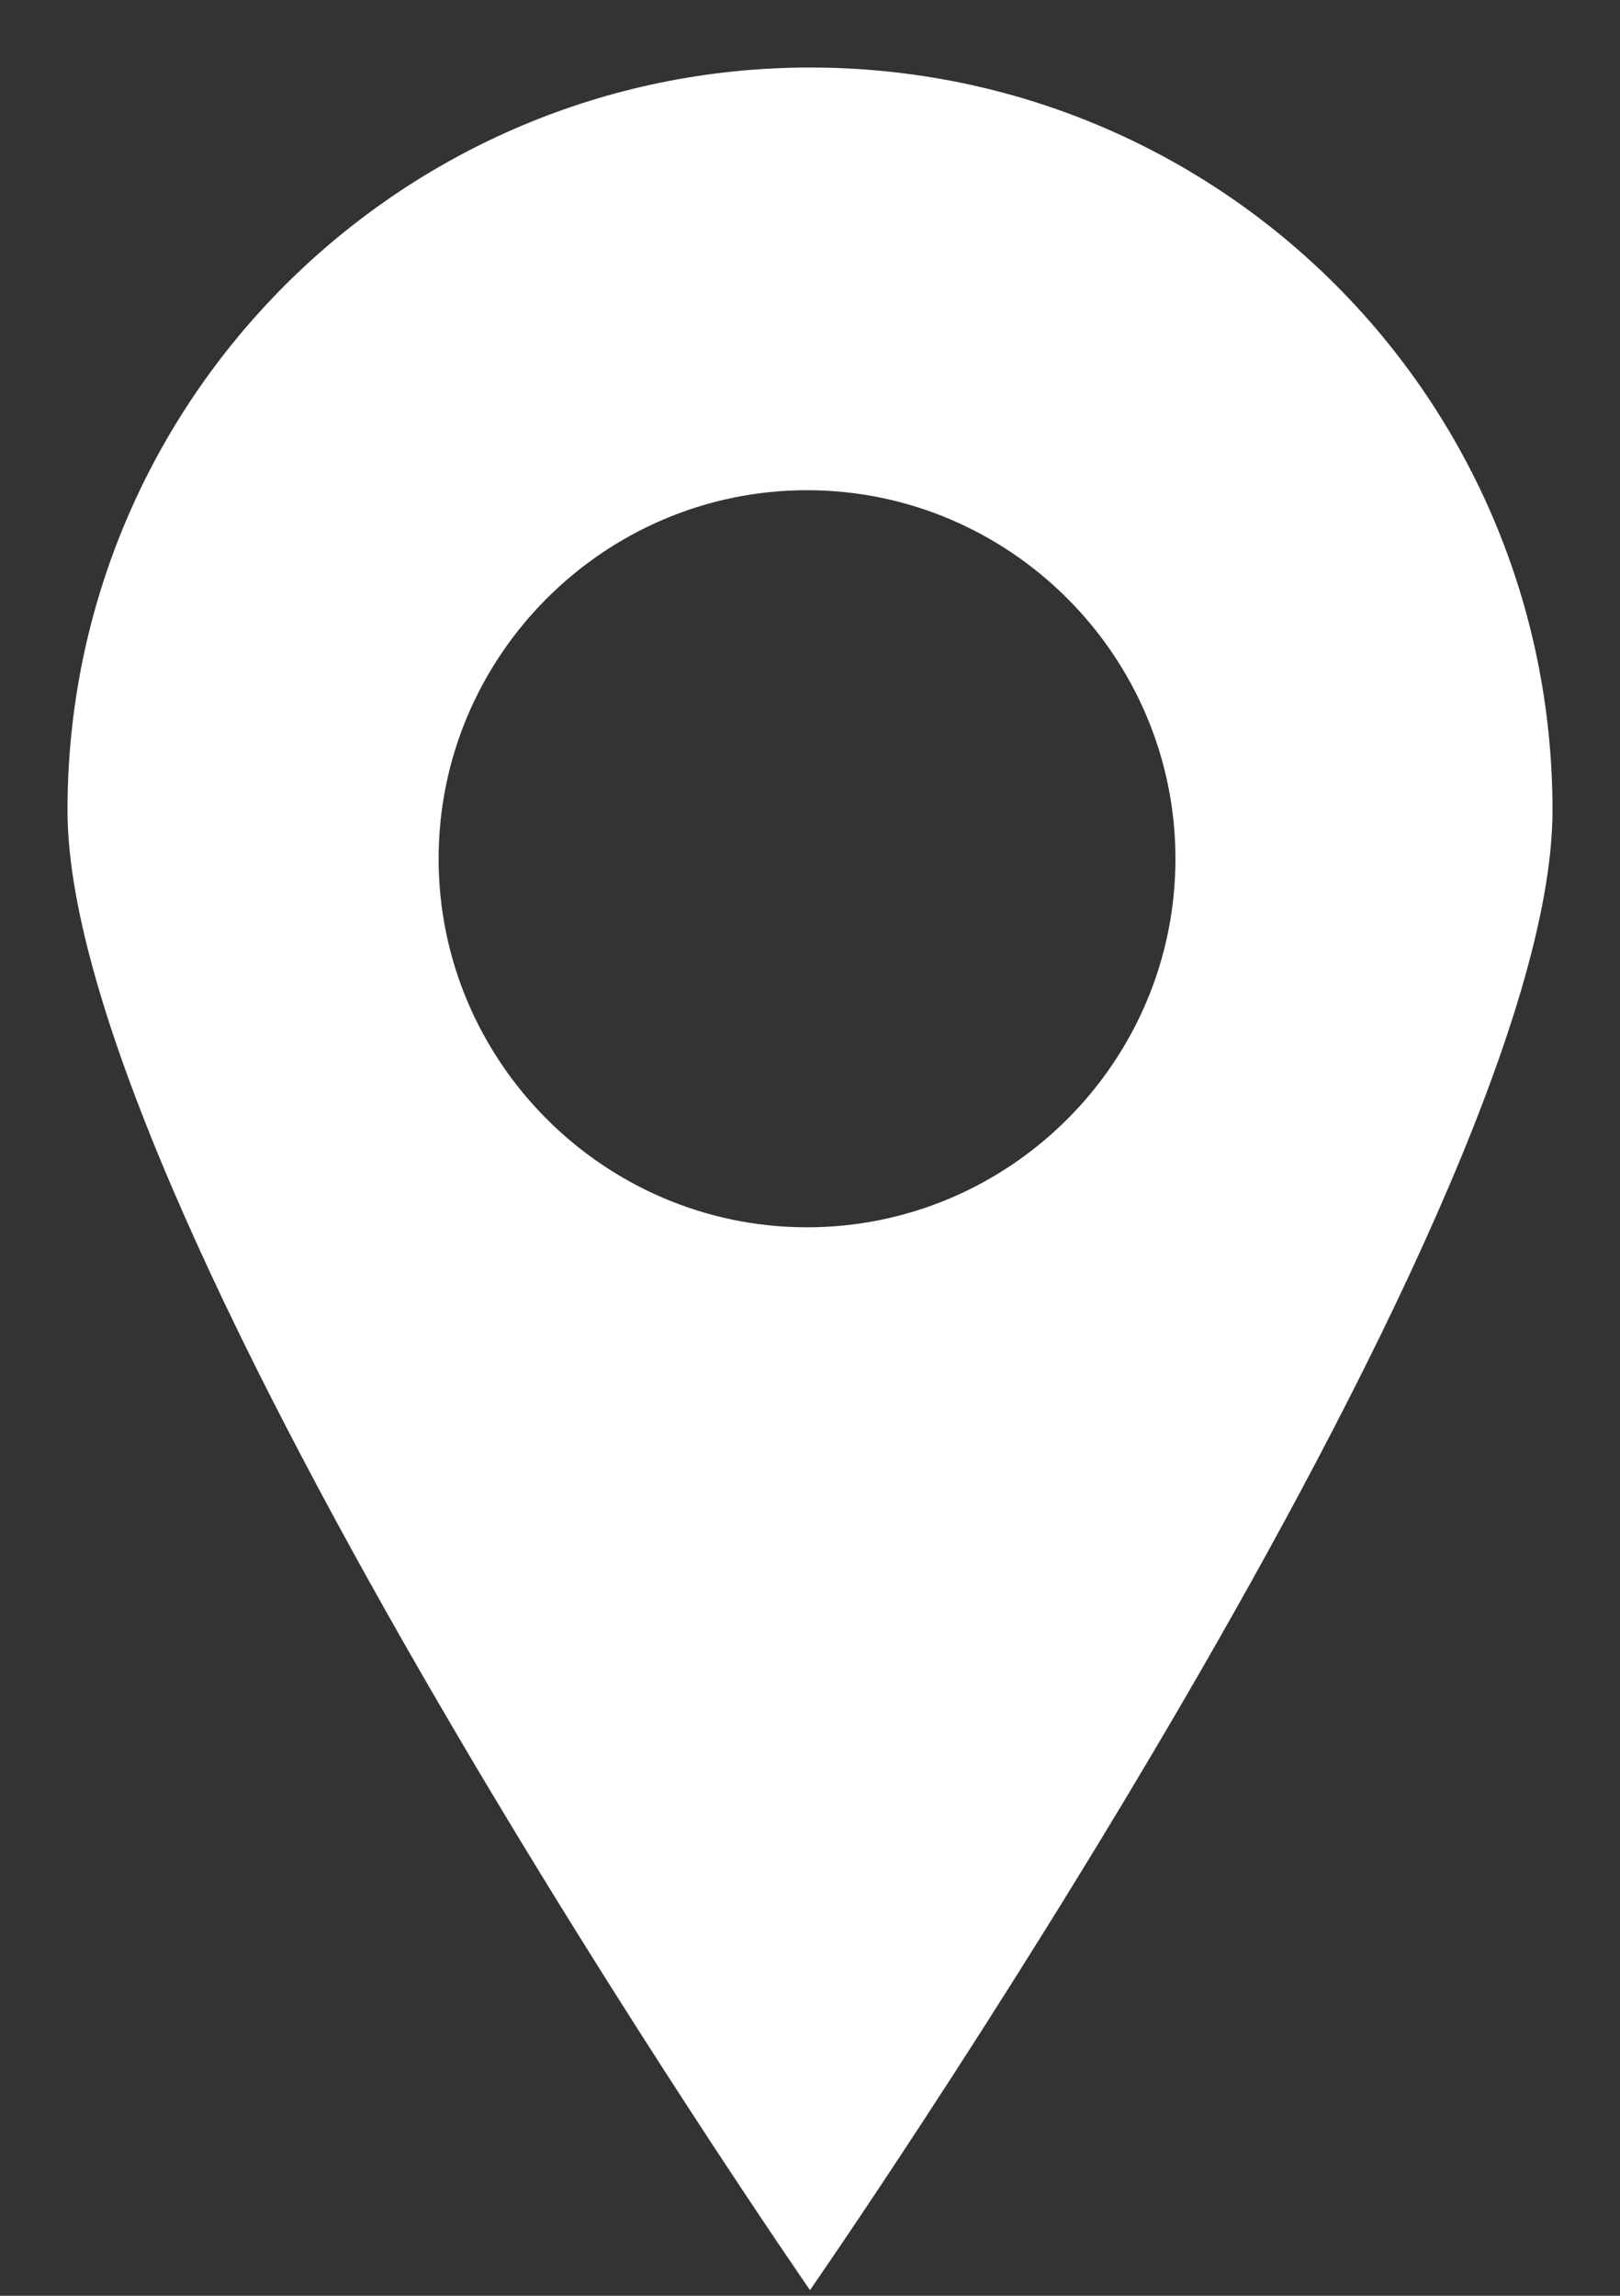 <svg width="12" height="17" viewBox="0 0 12 17" fill="none" xmlns="http://www.w3.org/2000/svg">
<rect x="0" y="0" width="12" height="17" fill="#333333" stroke="none"/>
<path fill-rule="evenodd" clip-rule="evenodd" d="M6 0.5C2.974 0.5 0.5 2.954 0.5 6C0.5 9.026 6 16.958 6 16.958C6 16.958 11.5 9.046 11.5 6C11.5 2.954 9.045 0.5 6 0.5ZM5.978 9.088C4.476 9.088 3.249 7.861 3.249 6.359C3.249 4.857 4.476 3.63 5.978 3.63C7.48 3.63 8.707 4.857 8.707 6.359C8.707 7.862 7.481 9.088 5.978 9.088Z" fill="white"/>
</svg>

